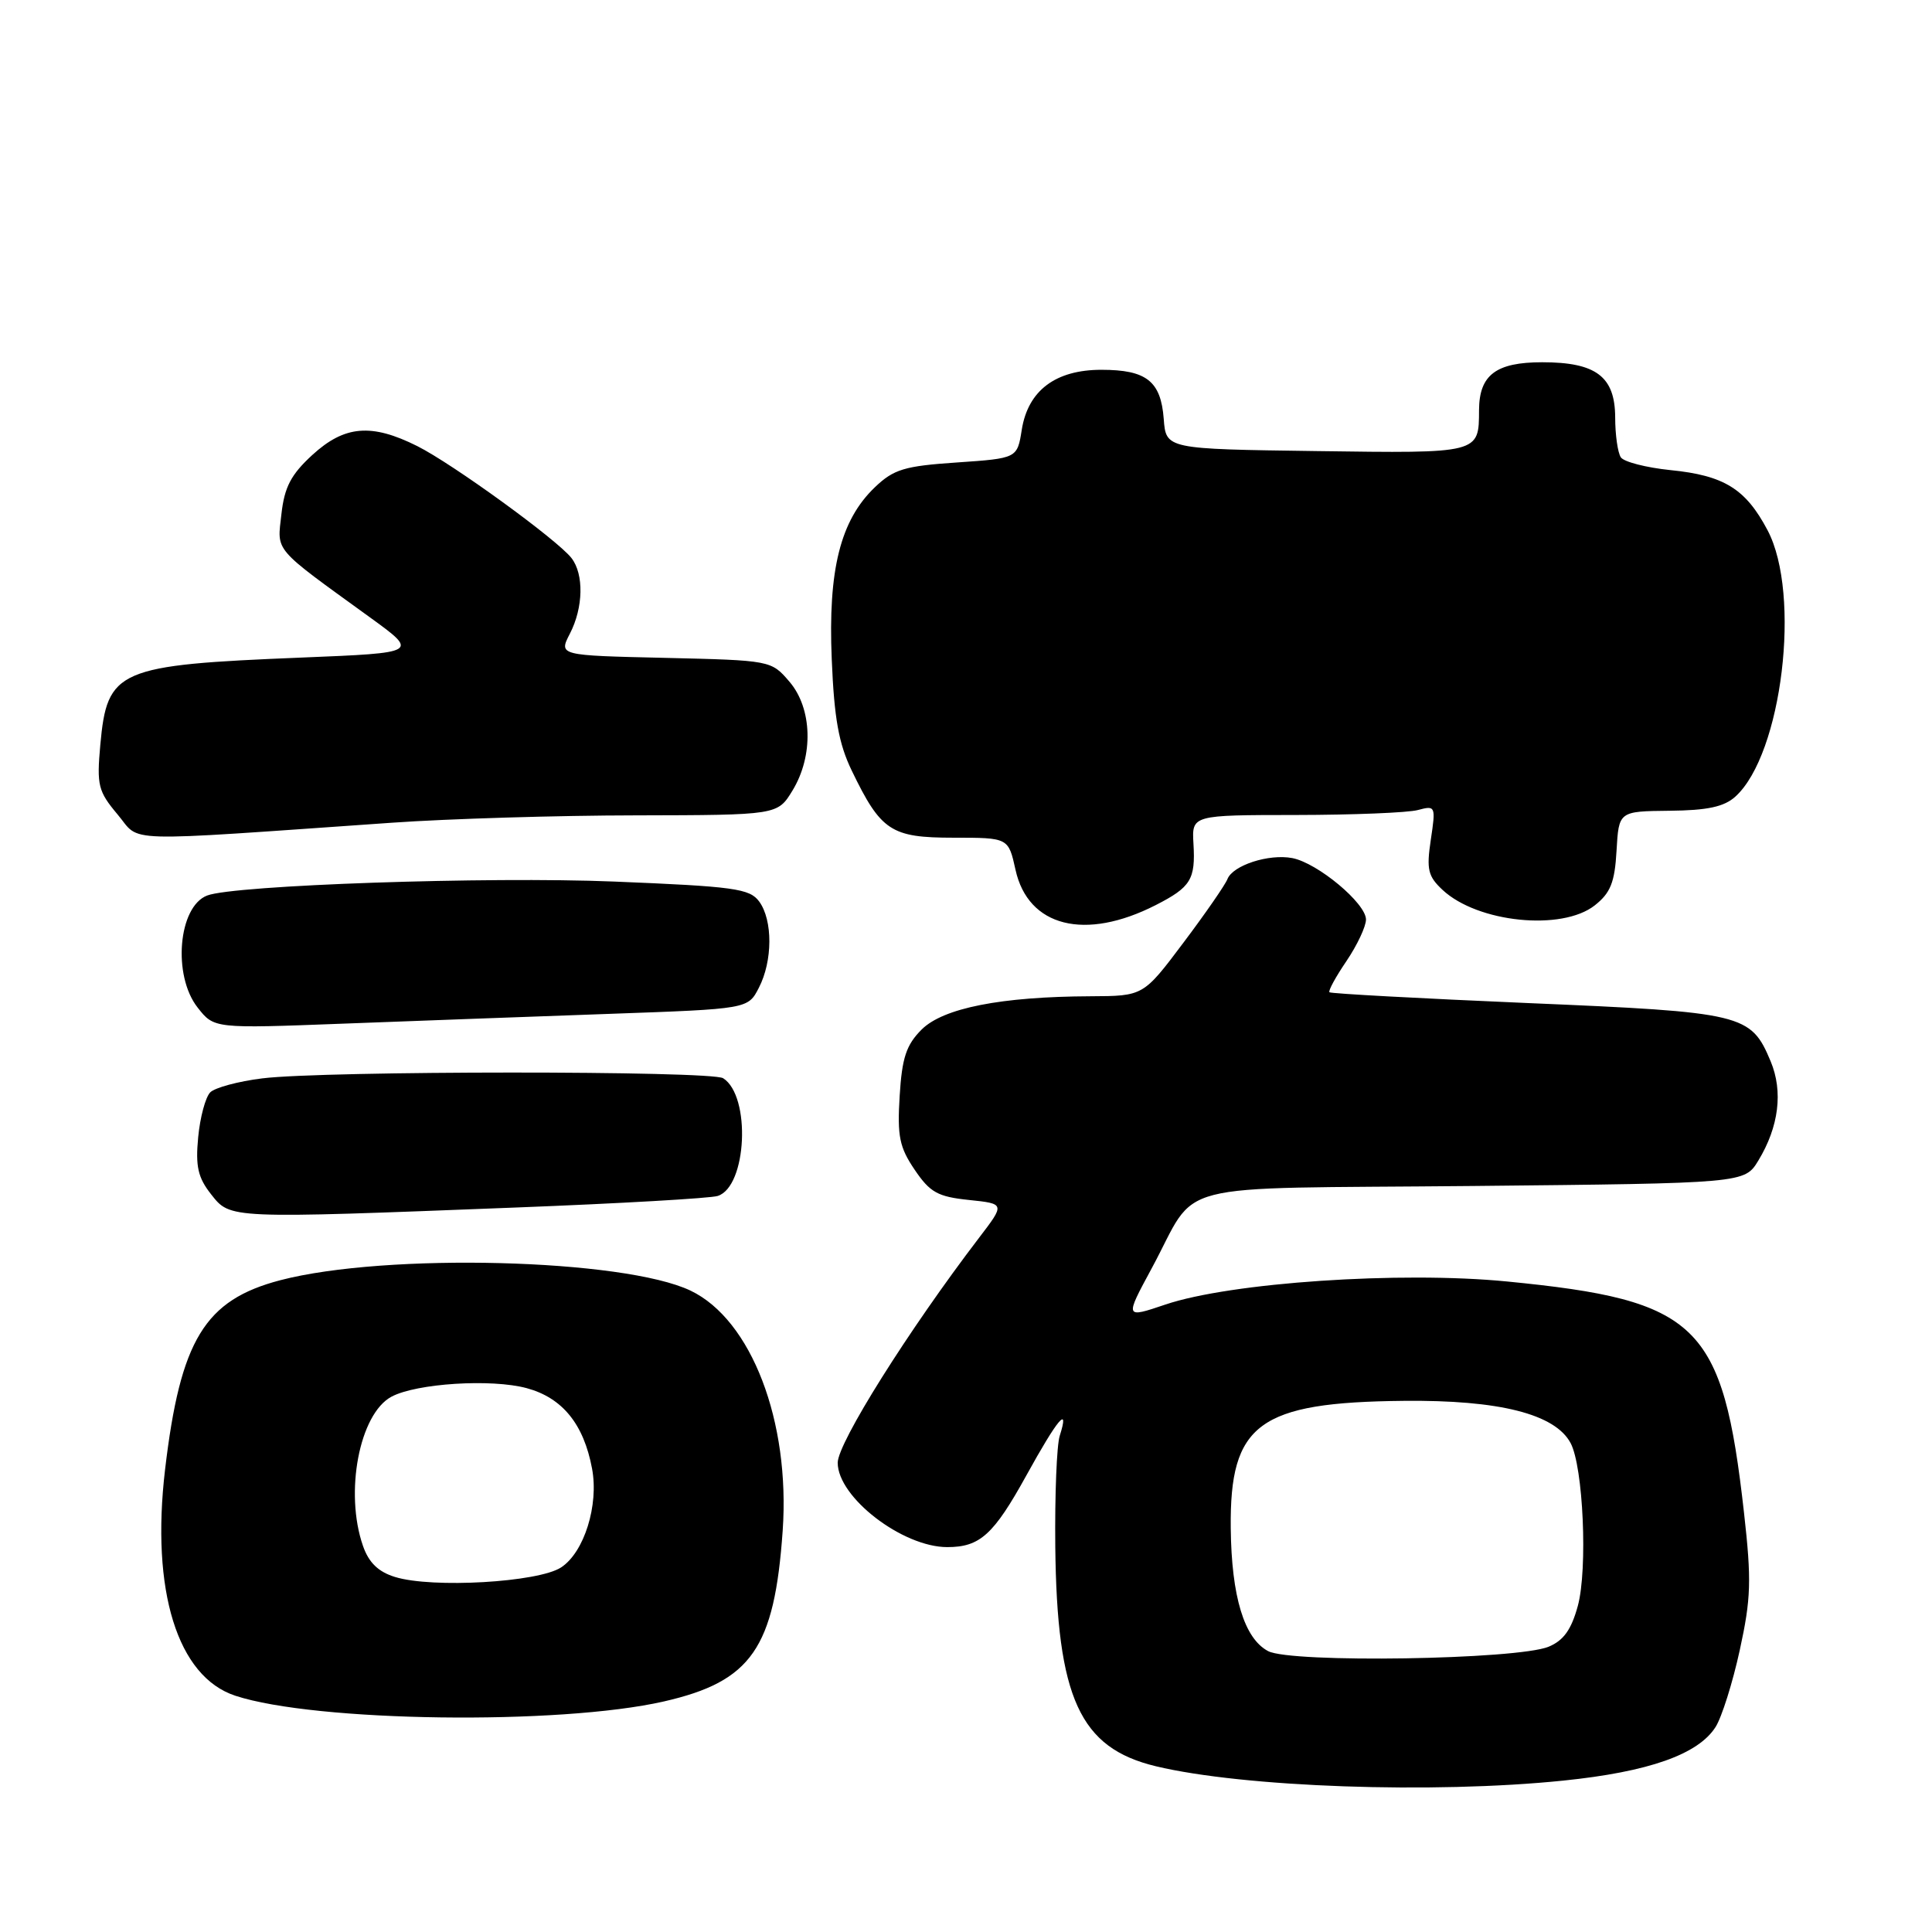 <?xml version="1.0" encoding="UTF-8" standalone="no"?>
<!DOCTYPE svg PUBLIC "-//W3C//DTD SVG 1.1//EN" "http://www.w3.org/Graphics/SVG/1.1/DTD/svg11.dtd" >
<svg xmlns="http://www.w3.org/2000/svg" xmlns:xlink="http://www.w3.org/1999/xlink" version="1.1" viewBox="0 0 256 256">
 <g >
 <path fill="currentColor"
d=" M 207.14 235.94 C 218.46 234.78 225.01 232.47 227.32 228.84 C 228.14 227.55 229.59 222.96 230.53 218.64 C 232.02 211.81 232.10 209.42 231.09 200.44 C 228.27 175.39 225.09 172.29 199.66 169.80 C 185.55 168.42 163.06 169.94 154.42 172.86 C 149.03 174.68 149.03 174.68 152.59 168.09 C 158.99 156.26 153.98 157.55 195.12 157.15 C 231.16 156.79 231.16 156.79 232.99 153.78 C 235.71 149.30 236.29 144.63 234.62 140.63 C 231.99 134.35 231.03 134.12 202.43 132.91 C 188.17 132.30 176.35 131.66 176.16 131.48 C 175.97 131.30 176.99 129.44 178.41 127.35 C 179.83 125.25 181.00 122.77 181.00 121.84 C 181.00 119.69 174.58 114.34 171.23 113.70 C 168.11 113.11 163.35 114.66 162.64 116.49 C 162.35 117.24 159.73 121.03 156.81 124.91 C 151.50 131.98 151.50 131.98 144.50 132.01 C 132.62 132.06 124.98 133.57 122.12 136.42 C 120.08 138.46 119.52 140.15 119.21 145.22 C 118.88 150.56 119.18 152.02 121.20 155.00 C 123.23 158.00 124.25 158.57 128.37 159.00 C 133.18 159.50 133.18 159.50 129.74 164.00 C 120.37 176.27 111.00 191.19 111.00 193.82 C 111.00 198.40 119.58 205.00 125.52 205.00 C 129.85 205.00 131.66 203.36 136.00 195.50 C 140.16 187.96 141.75 186.07 140.42 190.25 C 140.02 191.49 139.76 198.09 139.83 204.93 C 140.05 225.01 143.07 231.62 153.17 234.04 C 164.77 236.82 189.90 237.71 207.14 235.94 Z  M 87.97 225.45 C 99.57 222.80 102.62 218.41 103.71 202.82 C 104.72 188.33 99.56 174.88 91.51 171.02 C 82.67 166.79 51.16 165.98 37.16 169.63 C 27.12 172.25 23.90 177.54 21.87 194.74 C 19.98 210.79 23.51 222.16 31.17 224.69 C 41.76 228.18 74.13 228.61 87.97 225.45 Z  M 68.41 160.00 C 82.11 159.47 94.12 158.78 95.10 158.47 C 98.98 157.24 99.53 145.22 95.82 142.87 C 94.23 141.86 42.87 141.87 34.75 142.89 C 31.58 143.28 28.48 144.12 27.86 144.74 C 27.23 145.37 26.51 148.05 26.26 150.69 C 25.89 154.56 26.23 156.04 27.97 158.25 C 30.55 161.51 30.10 161.49 68.41 160.00 Z  M 80.80 134.34 C 99.11 133.69 99.11 133.69 100.55 130.89 C 102.39 127.34 102.41 121.94 100.60 119.46 C 99.34 117.74 97.30 117.46 81.35 116.81 C 64.66 116.13 31.04 117.28 27.45 118.66 C 23.62 120.13 22.84 129.26 26.19 133.51 C 28.37 136.29 28.37 136.29 45.44 135.64 C 54.82 135.28 70.74 134.70 80.80 134.34 Z  M 153.14 119.93 C 157.80 117.55 158.42 116.53 158.14 111.80 C 157.92 108.00 157.92 108.00 171.71 107.99 C 179.29 107.98 186.57 107.69 187.89 107.33 C 190.21 106.71 190.26 106.81 189.59 111.26 C 189.00 115.21 189.21 116.11 191.15 117.92 C 195.80 122.26 206.96 123.39 211.31 119.97 C 213.40 118.32 213.96 116.94 214.20 112.72 C 214.50 107.50 214.50 107.50 221.22 107.43 C 226.24 107.38 228.45 106.91 229.95 105.55 C 236.13 99.95 238.70 78.75 234.21 70.26 C 231.31 64.77 228.46 63.00 221.33 62.29 C 218.12 61.96 215.17 61.20 214.77 60.60 C 214.36 59.99 214.02 57.61 214.02 55.31 C 214.00 49.89 211.49 48.00 204.35 48.00 C 198.23 48.00 196.01 49.68 195.98 54.32 C 195.96 60.11 196.13 60.07 174.43 59.77 C 154.50 59.50 154.50 59.50 154.20 55.50 C 153.82 50.50 151.91 49.00 145.94 49.00 C 139.87 49.00 136.22 51.74 135.39 56.94 C 134.79 60.73 134.79 60.73 126.79 61.28 C 119.83 61.75 118.42 62.18 115.92 64.57 C 111.35 68.95 109.71 75.50 110.21 87.34 C 110.53 95.18 111.14 98.55 112.86 102.11 C 116.73 110.12 118.06 111.00 126.35 111.00 C 133.62 111.00 133.62 111.00 134.56 115.25 C 136.23 122.81 143.77 124.71 153.14 119.93 Z  M 52.00 109.01 C 59.42 108.49 73.94 108.05 84.26 108.04 C 103.03 108.00 103.03 108.00 105.01 104.75 C 107.82 100.14 107.64 93.85 104.59 90.31 C 102.19 87.51 102.11 87.50 88.10 87.17 C 74.03 86.85 74.03 86.85 75.51 83.97 C 77.30 80.52 77.39 76.08 75.72 73.94 C 73.82 71.51 59.98 61.46 55.29 59.11 C 49.22 56.07 45.66 56.37 41.39 60.28 C 38.56 62.88 37.69 64.53 37.29 68.12 C 36.72 73.19 36.05 72.41 49.00 81.79 C 55.50 86.50 55.50 86.50 40.00 87.13 C 15.55 88.12 14.20 88.70 13.29 98.71 C 12.81 104.06 13.00 104.85 15.58 107.92 C 18.75 111.68 15.21 111.57 52.00 109.01 Z  M 168.03 218.78 C 164.86 217.10 163.18 211.56 163.08 202.50 C 162.93 188.65 166.78 185.81 186.00 185.62 C 198.66 185.49 206.05 187.36 208.11 191.21 C 209.79 194.35 210.39 207.92 209.07 212.79 C 208.21 215.94 207.18 217.38 205.20 218.20 C 201.00 219.92 171.06 220.39 168.03 218.78 Z  M 52.35 208.96 C 50.13 208.28 48.87 207.06 48.10 204.85 C 45.63 197.77 47.62 187.35 51.87 185.07 C 55.18 183.30 65.12 182.67 69.80 183.94 C 74.52 185.22 77.35 188.70 78.45 194.60 C 79.36 199.44 77.41 205.69 74.35 207.69 C 71.33 209.67 57.28 210.48 52.35 208.96 Z "/>
</g>
</svg>